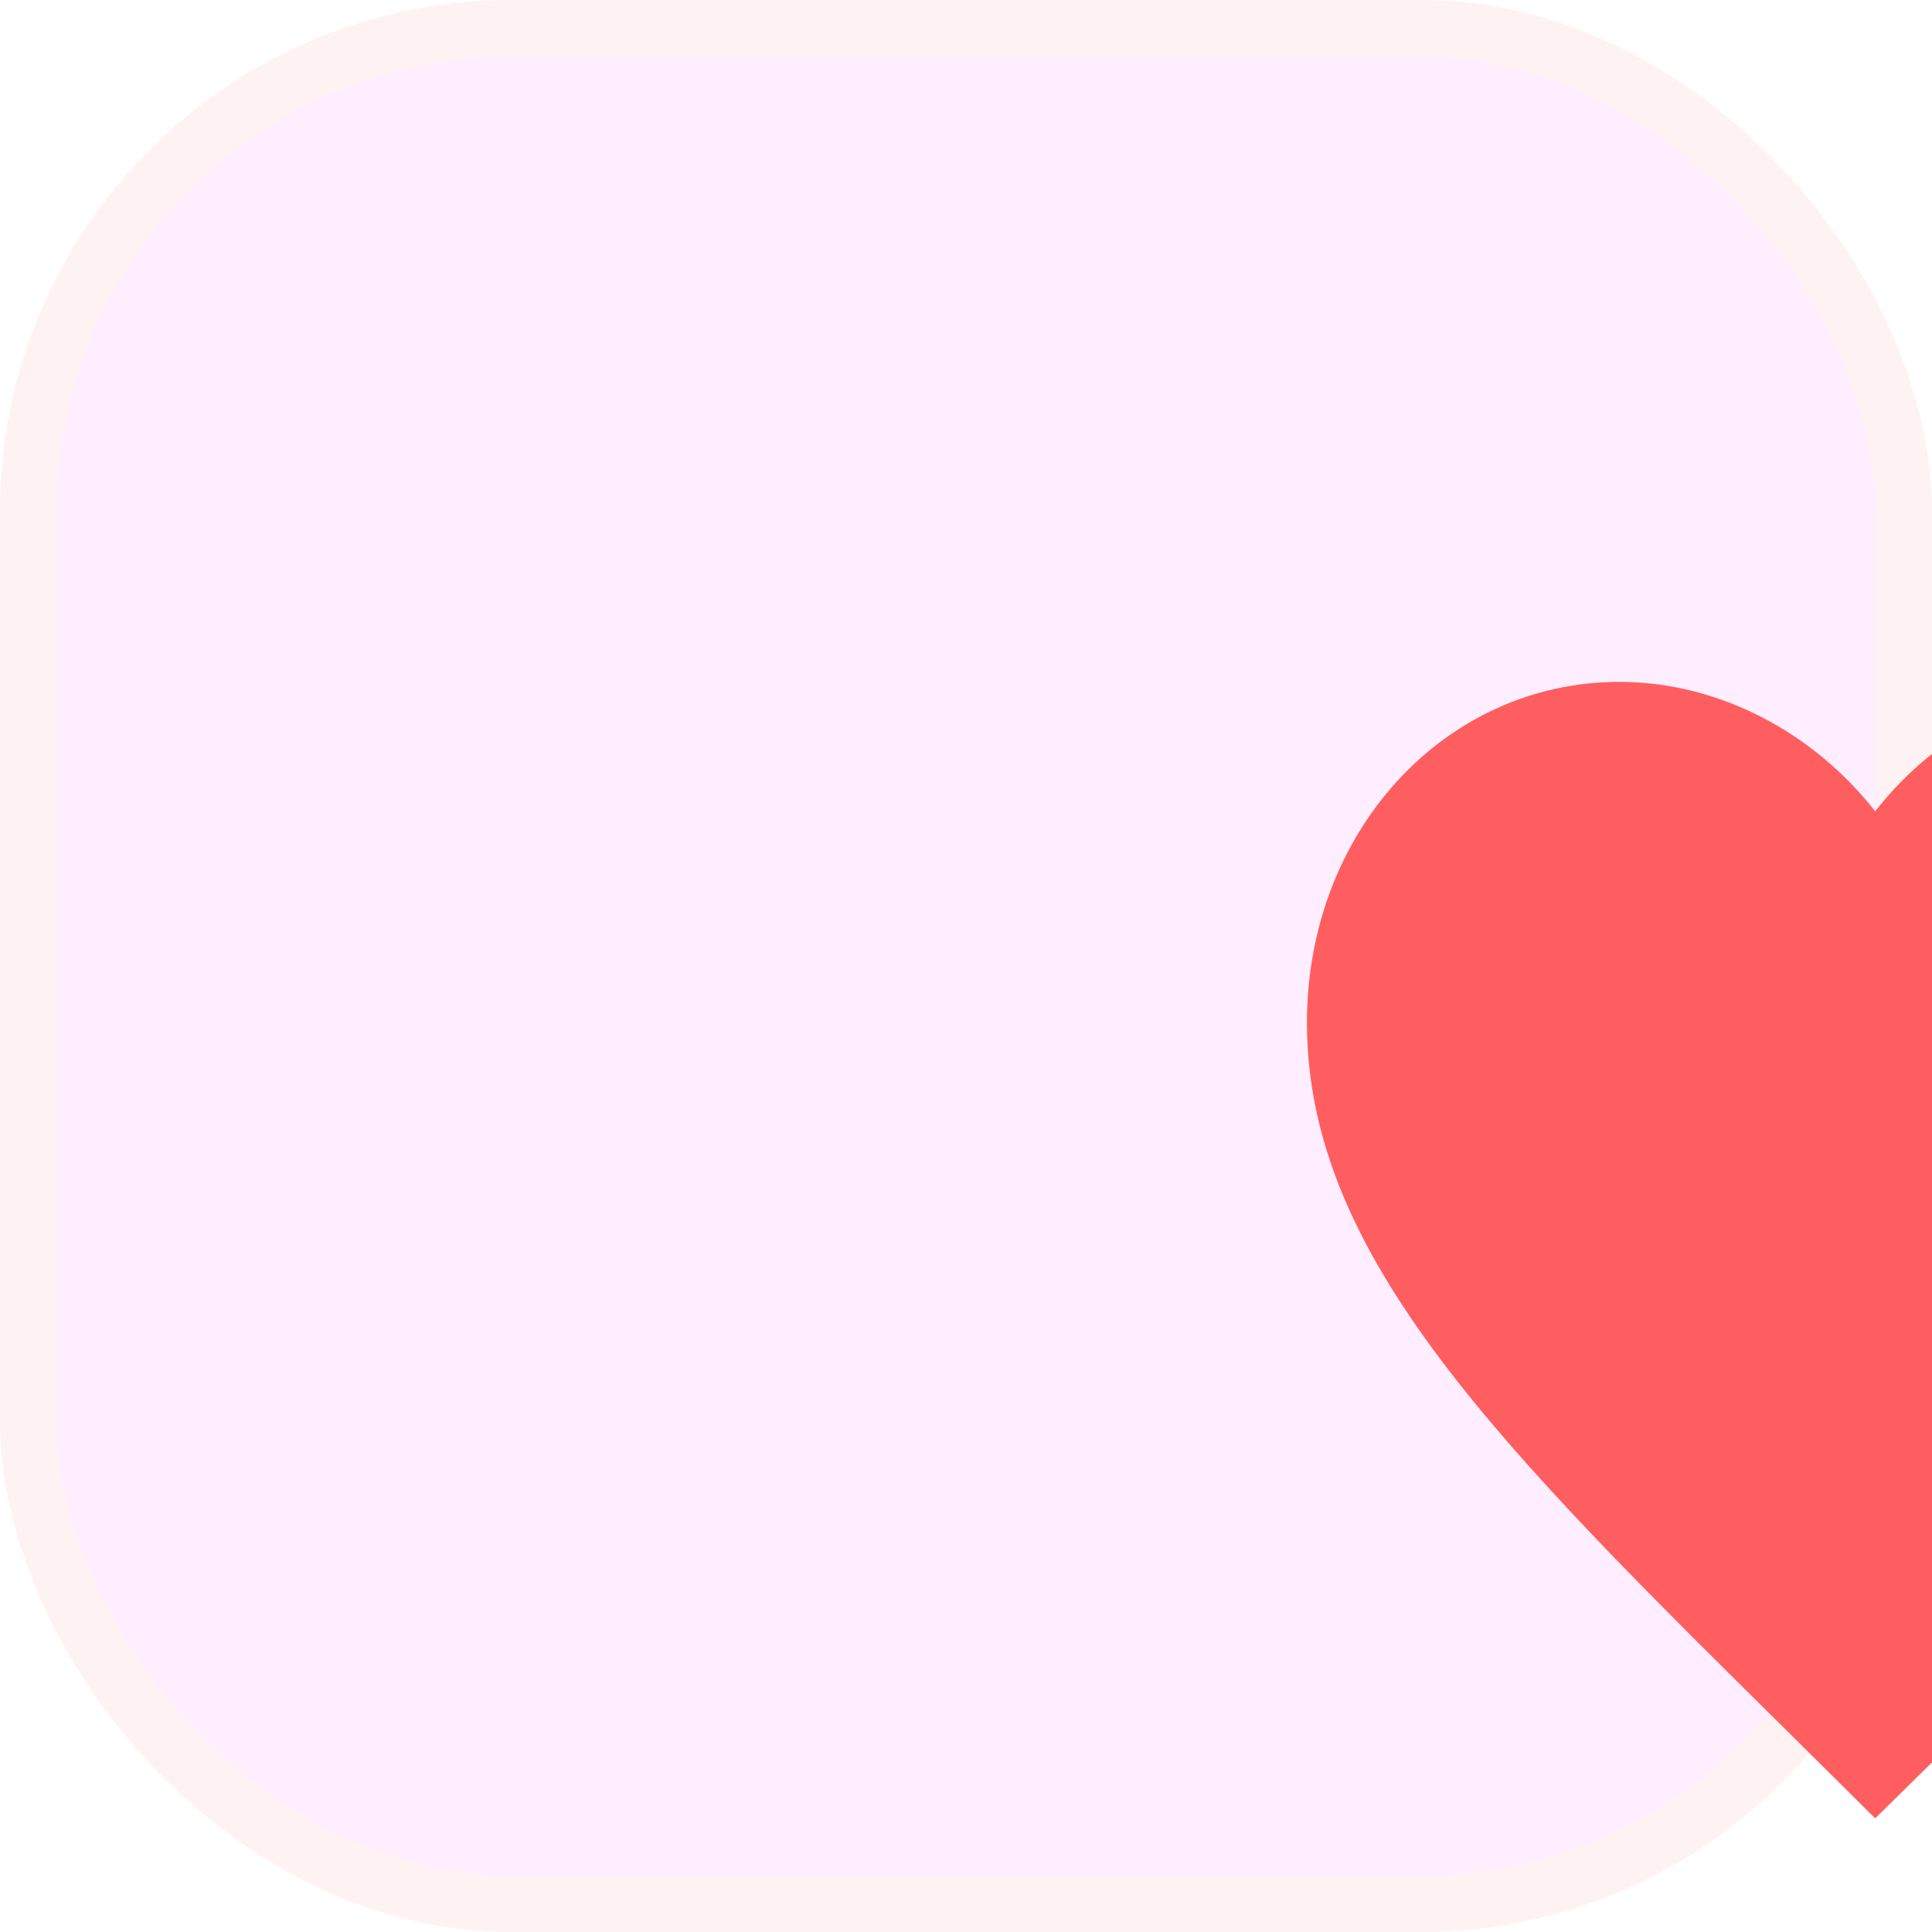 <svg width="34" height="34" viewBox="0 0 34 34" fill="none" xmlns="http://www.w3.org/2000/svg">
<rect x="0.5" y="0.5" width="33" height="33" rx="8.5" fill="#FFEEFF" stroke="#FFF2F2"/>
<g filter="url(#filter0_i_164_27)">
<path d="M17 28L15.55 26.561C10.4 21.471 7 18.114 7 13.995C7 10.638 9.42 8 12.5 8C14.24 8 15.91 8.883 17 10.278C18.09 8.883 19.76 8 21.5 8C24.58 8 27 10.638 27 13.995C27 18.114 23.6 21.471 18.45 26.572L17 28Z" fill="#FF5E60"/>
</g>
<defs>
<filter id="filter0_i_164_27" x="7" y="8" width="27" height="24" filterUnits="userSpaceOnUse" color-interpolation-filters="sRGB">
<feFlood flood-opacity="0" result="BackgroundImageFix"/>
<feBlend mode="normal" in="SourceGraphic" in2="BackgroundImageFix" result="shape"/>
<feColorMatrix in="SourceAlpha" type="matrix" values="0 0 0 0 0 0 0 0 0 0 0 0 0 0 0 0 0 0 127 0" result="hardAlpha"/>
<feOffset dx="16" dy="4"/>
<feGaussianBlur stdDeviation="3.5"/>
<feComposite in2="hardAlpha" operator="arithmetic" k2="-1" k3="1"/>
<feColorMatrix type="matrix" values="0 0 0 0 1 0 0 0 0 1 0 0 0 0 1 0 0 0 0.18 0"/>
<feBlend mode="normal" in2="shape" result="effect1_innerShadow_164_27"/>
</filter>
</defs>
</svg>
